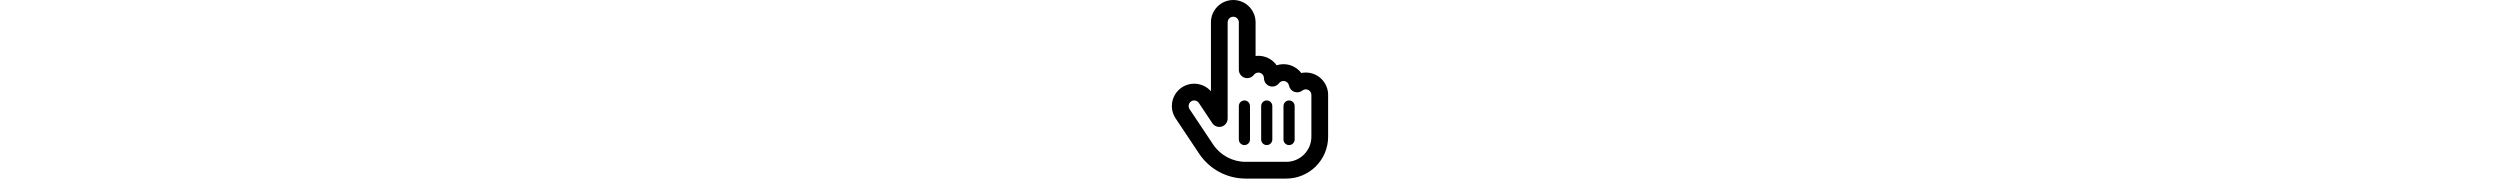 <svg xmlns="http://www.w3.org/2000/svg" height="32px" viewBox="0 0 448 512"><!--! Font Awesome Pro 6.4.2 by @fontawesome - https://fontawesome.com License - https://fontawesome.com/license (Commercial License) Copyright 2023 Fonticons, Inc. --><path d="M160 64c0-8.8 7.2-16 16-16s16 7.2 16 16V200c0 10.3 6.6 19.5 16.4 22.8s20.6-.1 26.8-8.3c3-3.9 7.6-6.4 12.8-6.4c8.8 0 16 7.2 16 16c0 10.3 6.6 19.5 16.4 22.8s20.6-.1 26.8-8.3c3-3.9 7.6-6.4 12.8-6.4c7.8 0 14.3 5.6 15.7 13c1.6 8.2 7.3 15.1 15.1 18s16.7 1.6 23.3-3.6c2.7-2.1 6.1-3.4 9.9-3.4c8.8 0 16 7.2 16 16l0 16V392c0 39.8-32.2 72-72 72H272 212.3h-.9c-37.4 0-72.4-18.7-93.2-49.9L50.7 312.9c-4.9-7.4-2.9-17.3 4.4-22.2s17.3-2.9 22.2 4.4L116 353.2c5.9 8.8 16.8 12.7 26.9 9.7s17-12.4 17-23V320 64zM176 0c-35.3 0-64 28.7-64 64V261.7C91.2 238 55.5 232.8 28.5 250.7C-.9 270.4-8.9 310.1 10.8 339.5L78.3 440.8c29.7 44.5 79.6 71.2 133.1 71.2h.9H272h56c66.3 0 120-53.7 120-120V288l0-16c0-35.3-28.7-64-64-64c-4.5 0-8.8 .5-13 1.3c-11.7-15.4-30.2-25.3-51-25.3c-6.9 0-13.5 1.1-19.7 3.1C288.7 170.7 269.6 160 248 160c-2.7 0-5.4 .2-8 .5V64c0-35.3-28.7-64-64-64zm48 304c0-8.8-7.2-16-16-16s-16 7.2-16 16v96c0 8.8 7.2 16 16 16s16-7.2 16-16V304zm48-16c-8.8 0-16 7.2-16 16v96c0 8.8 7.2 16 16 16s16-7.2 16-16V304c0-8.8-7.2-16-16-16zm80 16c0-8.8-7.2-16-16-16s-16 7.2-16 16v96c0 8.8 7.2 16 16 16s16-7.2 16-16V304z"/></svg>